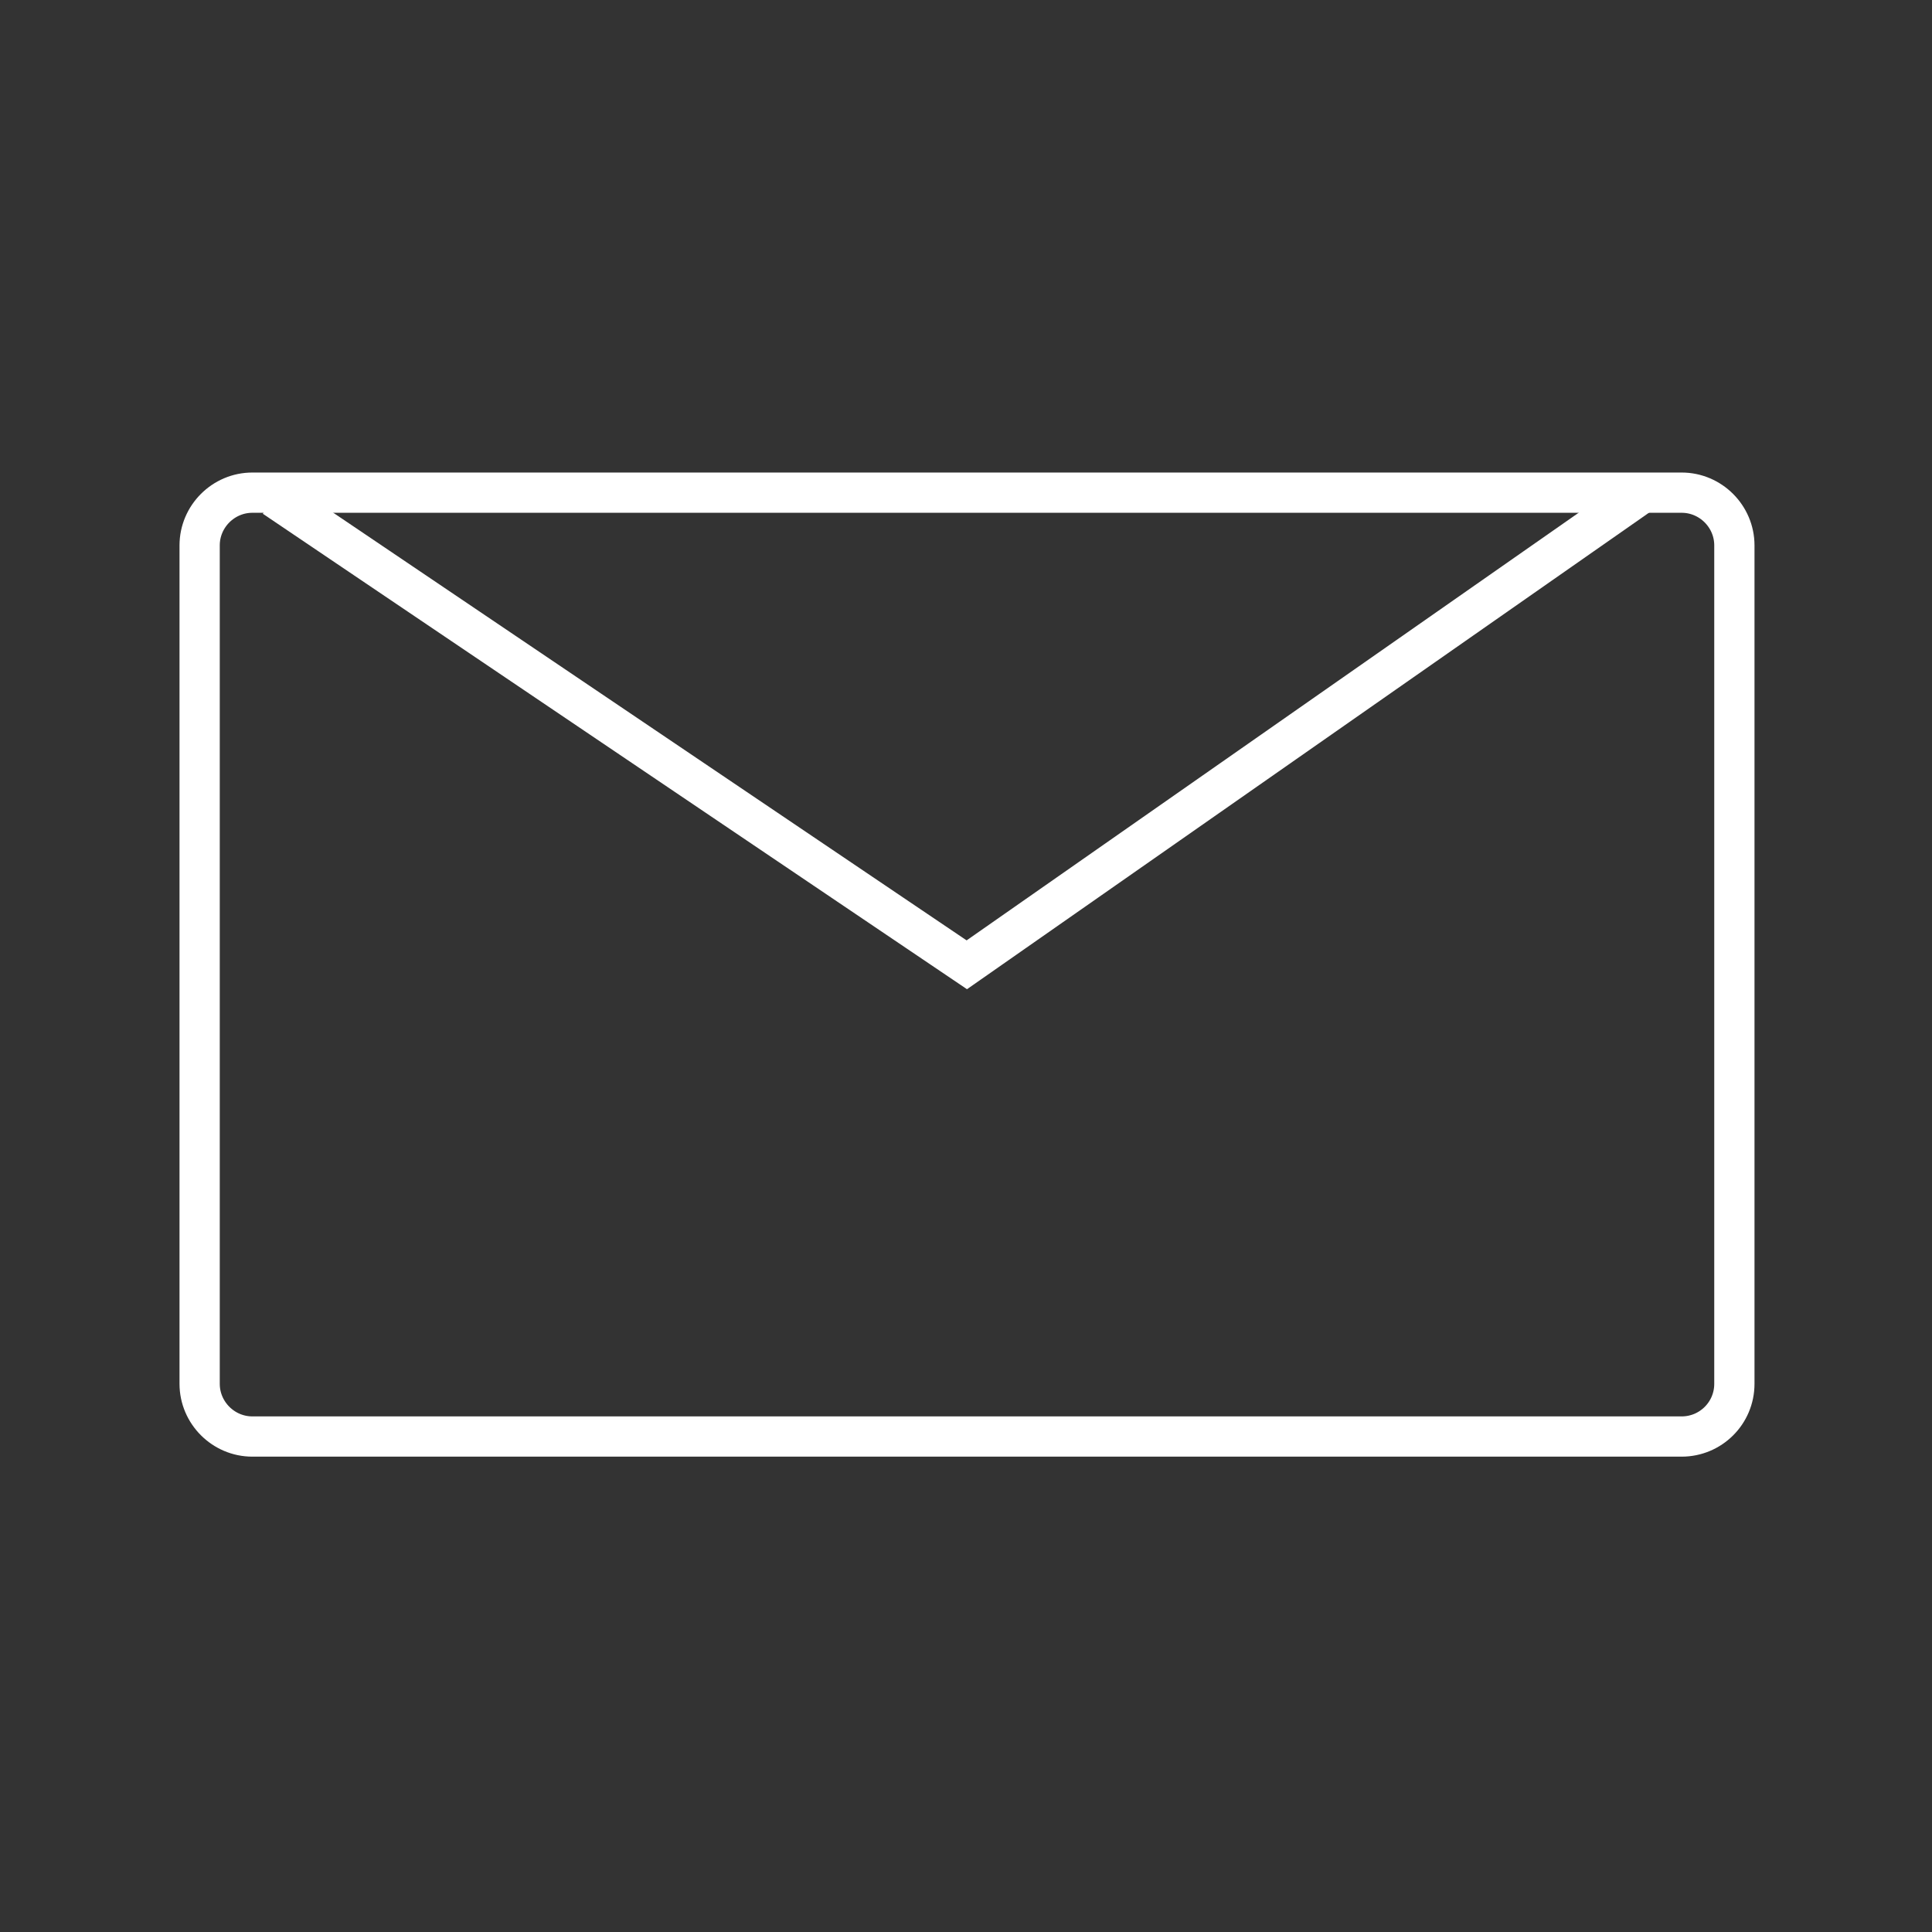 <?xml version="1.0" encoding="utf-8"?>
<!-- Generator: Adobe Illustrator 18.1.1, SVG Export Plug-In . SVG Version: 6.00 Build 0)  -->
<svg version="1.1" id="Layer_1" xmlns="http://www.w3.org/2000/svg" xmlns:xlink="http://www.w3.org/1999/xlink" x="0px" y="0px"
	 viewBox="0 0 480 480" enable-background="new 0 0 480 480" xml:space="preserve">
<rect x="0" y="0" width="480" height="480" fill="#333333" stroke="none"/>
<g>
	<path fill="none" stroke="#FFFFFF" stroke-width="10" stroke-miterlimit="10" d="M417.8,356.9H62.7c-7.2,0-13.1-5.9-13.1-13.1
		V135.5c0-7.2,5.9-13.1,13.1-13.1h355.1c7.2,0,13.1,5.9,13.1,13.1v208.3C430.9,351.1,425,356.9,417.8,356.9z"/>
	<polyline fill="none" stroke="#FFFFFF" stroke-width="10" stroke-miterlimit="10" points="68.1,123.5 240.2,239.7 407.8,122.6 	"/>
</g>
</svg>
